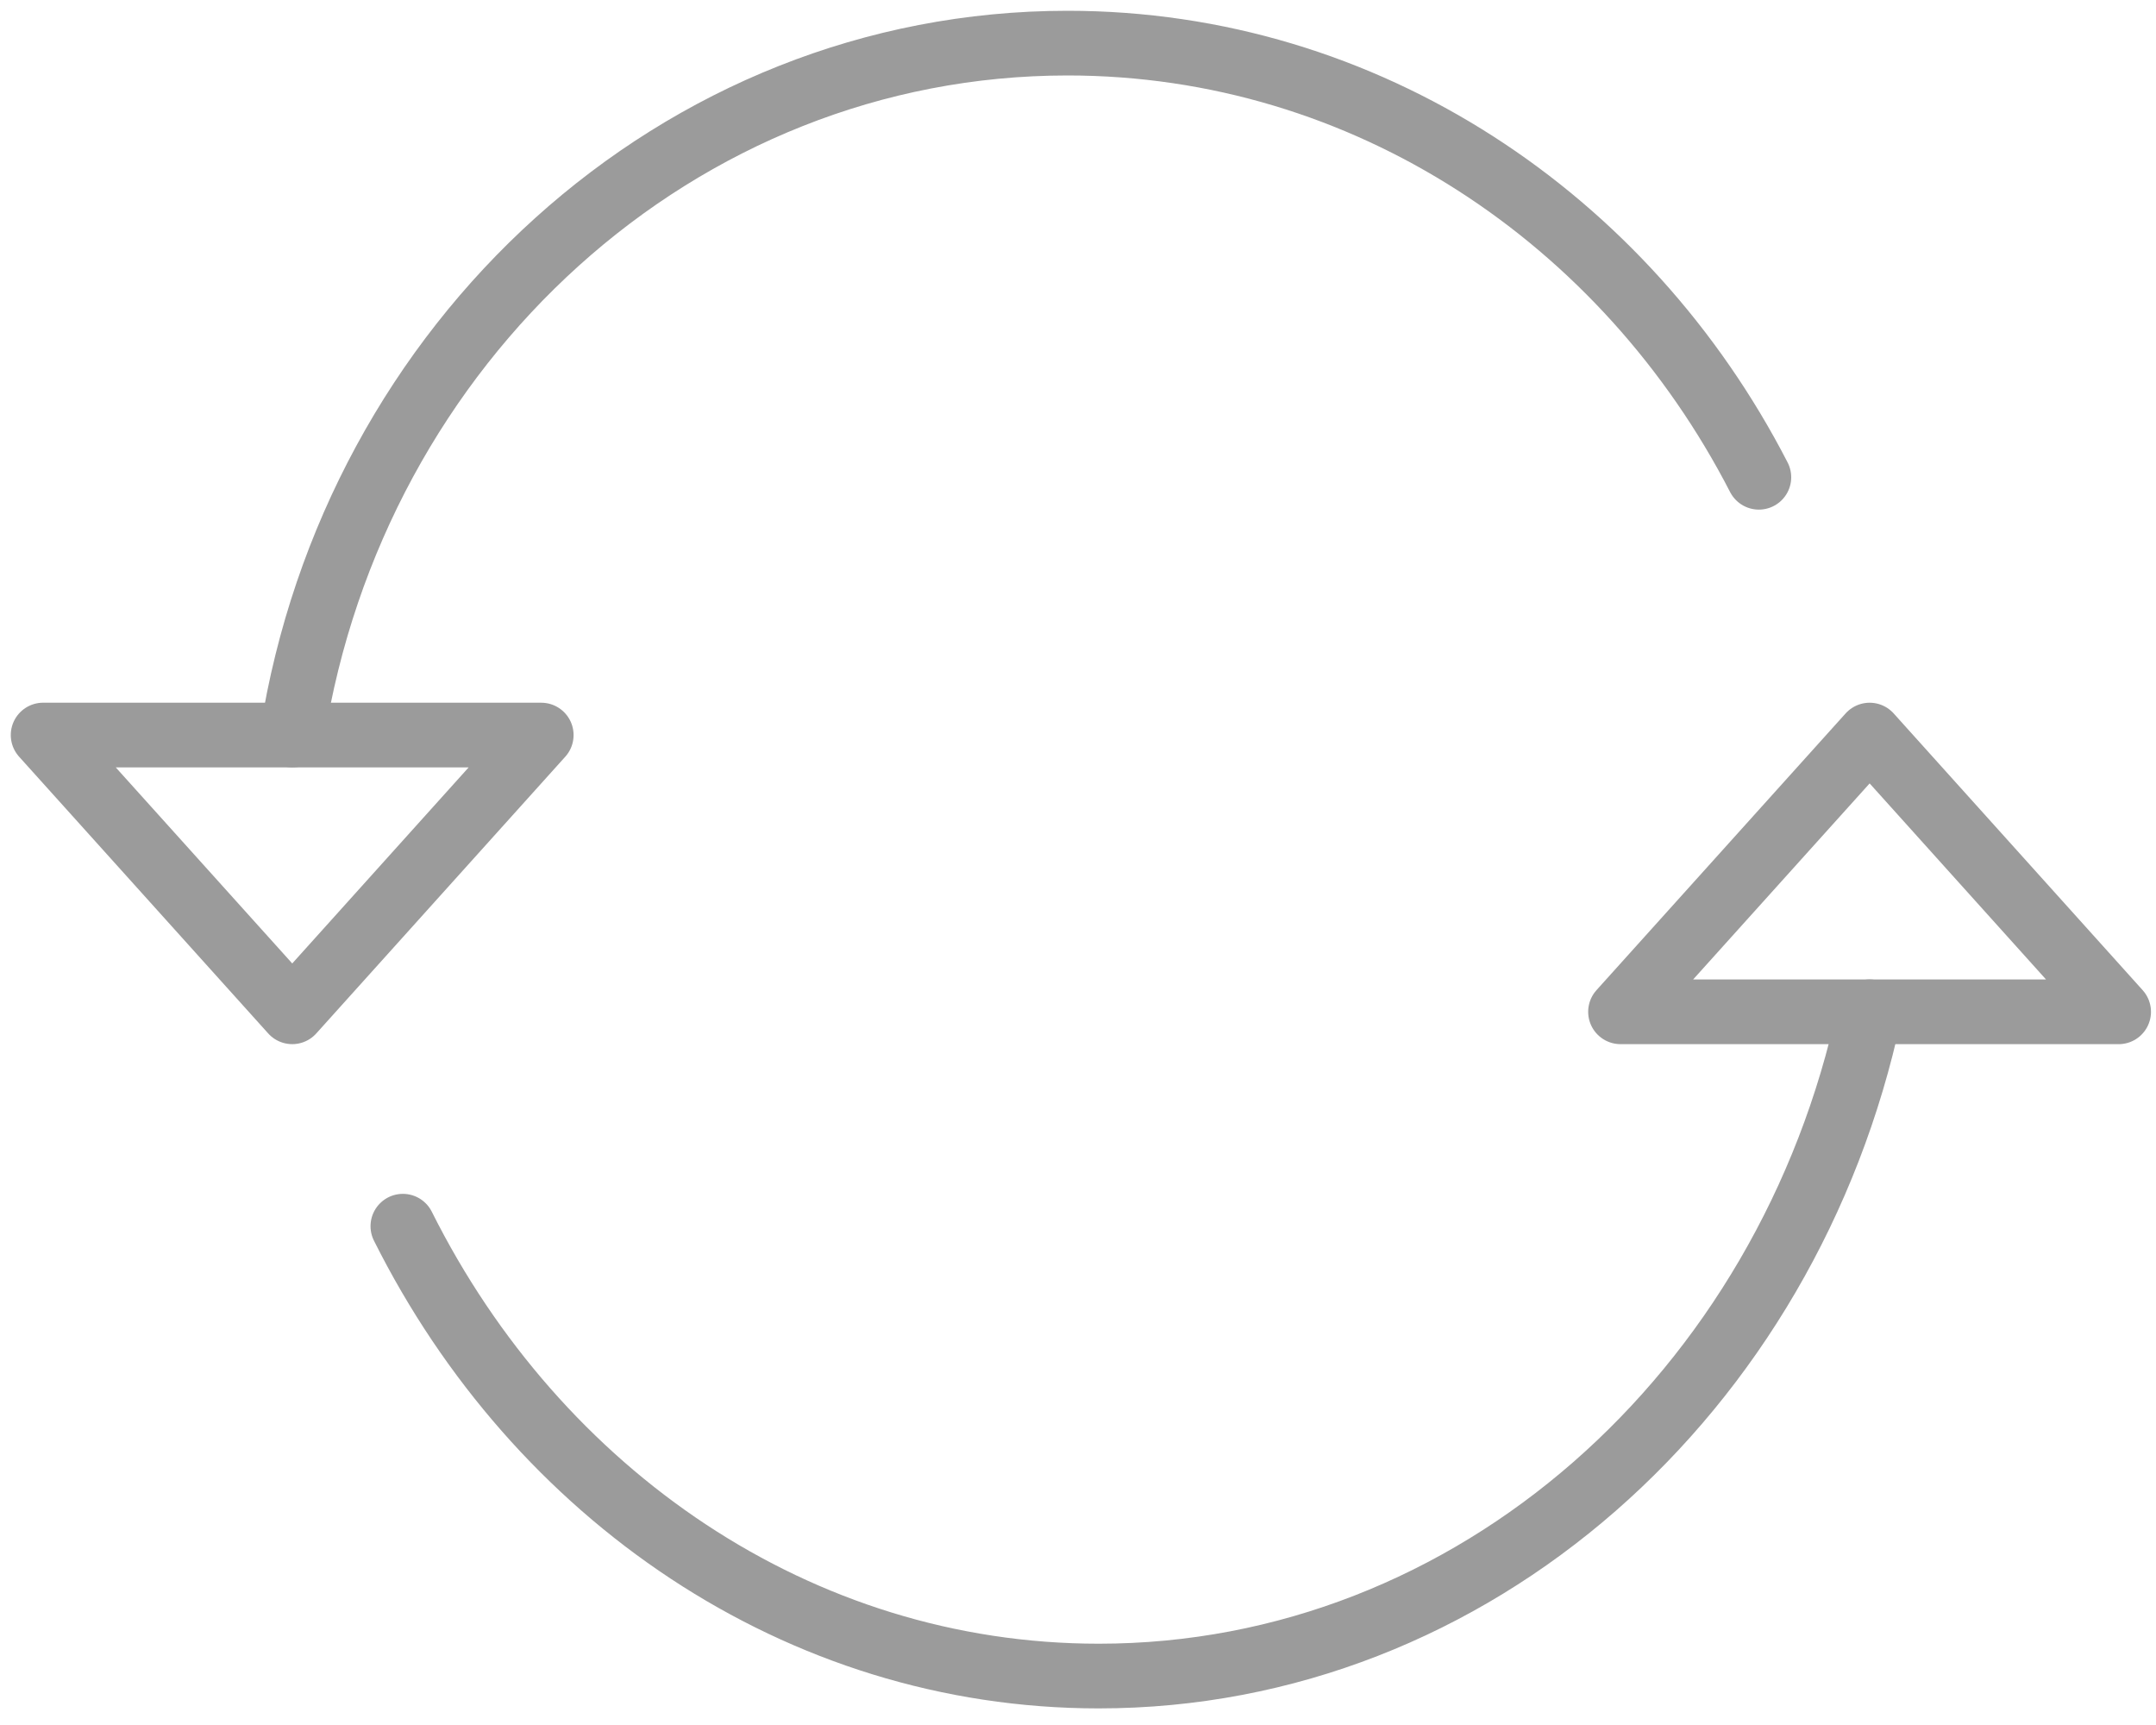 <svg width="100" height="80" xmlns="http://www.w3.org/2000/svg"><g stroke="#9B9B9B" stroke-width="3" fill="none" fill-rule="evenodd" stroke-linecap="round" stroke-linejoin="round"><path d="M2 34.089l11.555 12.835L25.104 34.09zM75.163 46.924L86.718 34.09l11.549 12.835z"/><path d="M18.686 56.867C24.904 69.294 37.024 77.73 50.962 77.73c17.402 0 31.98-13.158 35.753-30.806M81.58 22.134C75.404 10.14 63.362 2 49.515 2 31.441 2 16.43 15.884 13.552 34.089"/></g></svg>